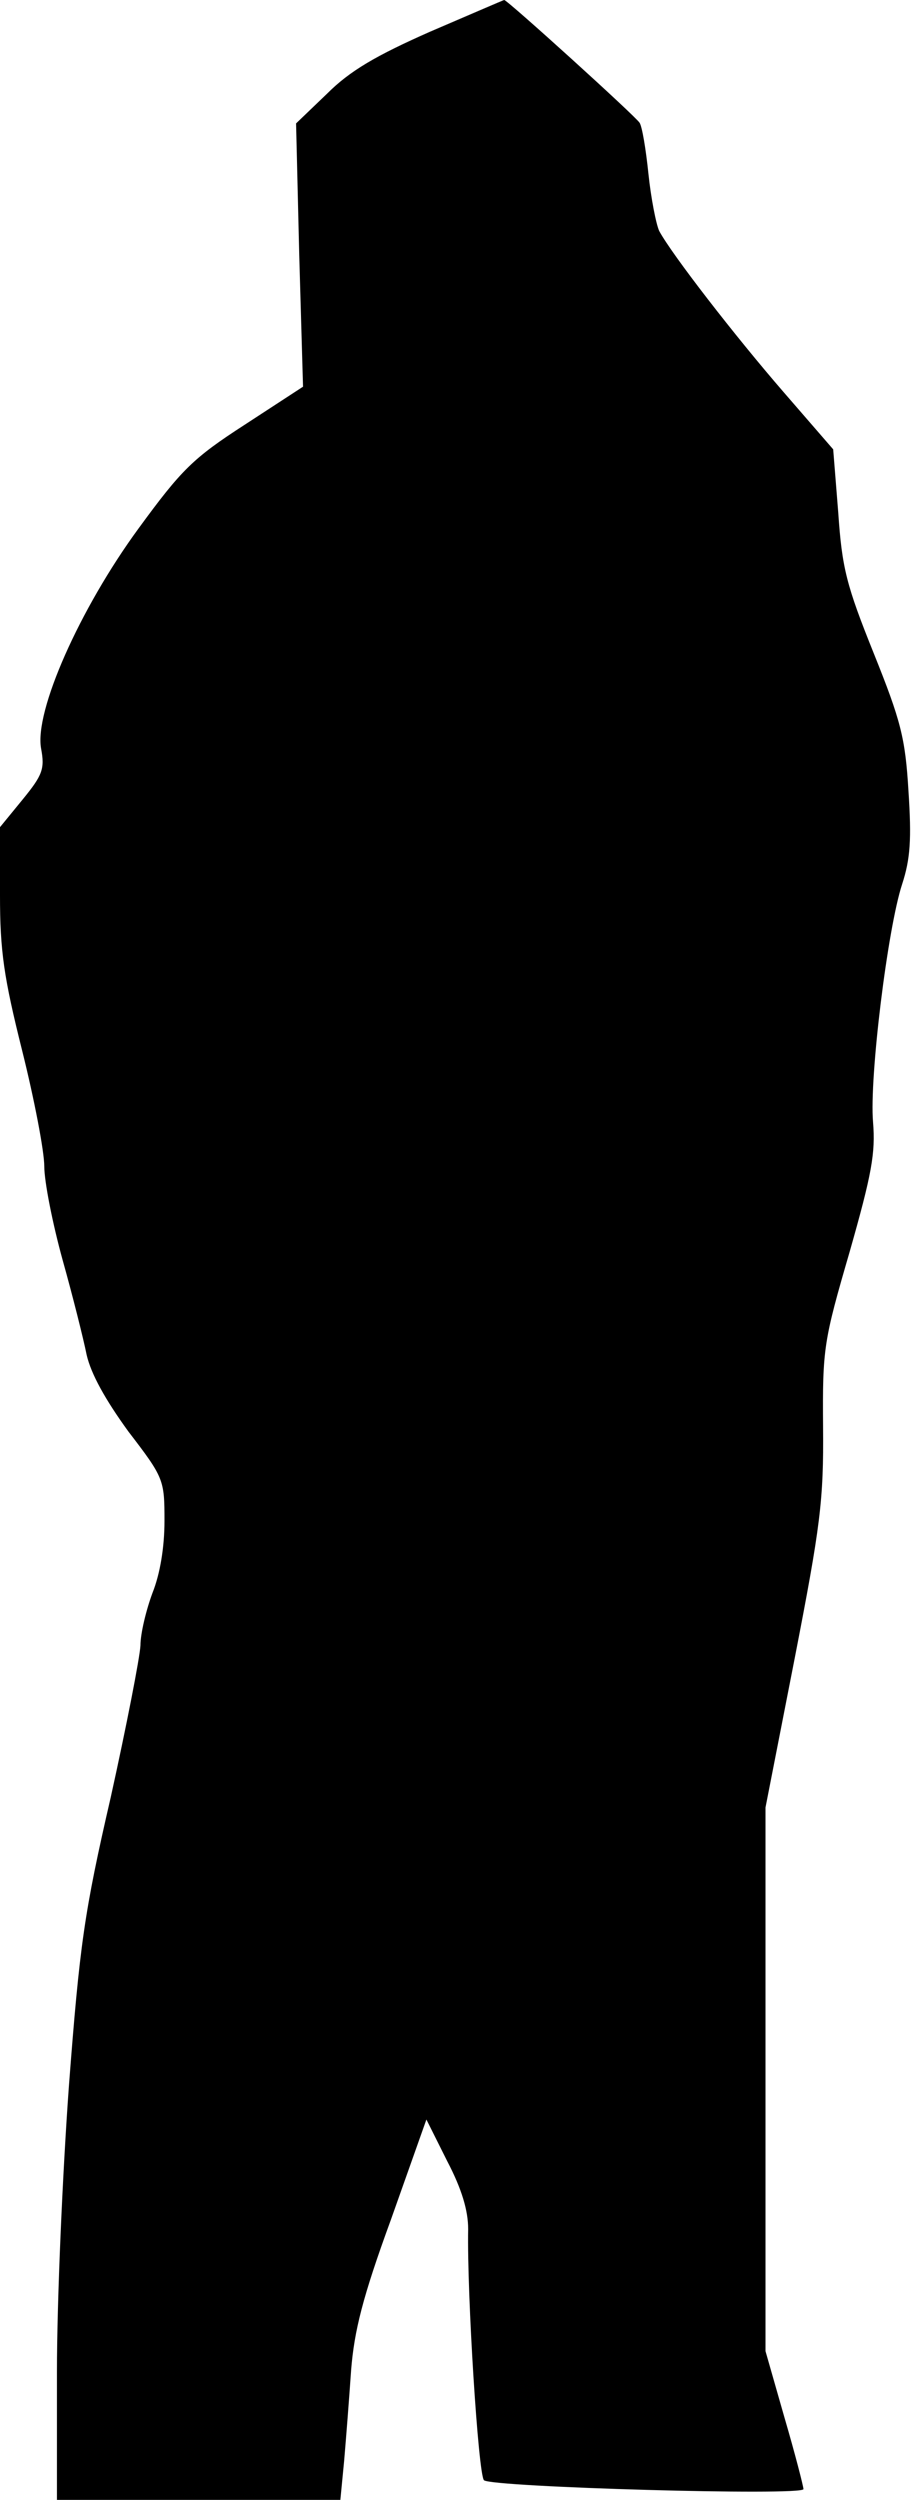 <?xml version="1.0" standalone="no"?>
<!DOCTYPE svg PUBLIC "-//W3C//DTD SVG 20010904//EN"
 "http://www.w3.org/TR/2001/REC-SVG-20010904/DTD/svg10.dtd">
<svg version="1.0" xmlns="http://www.w3.org/2000/svg"
 width="144pt" height="395pt" viewBox="0 0 144 395"
 preserveAspectRatio="xMidYMid meet">
<g transform="translate(0,395) scale(0.1,-0.1)"
fill="#000000" stroke="none">
<path fill="#000000" stroke="none" d="M680 3900 c-86 -38 -127 -62 -163 -98
l-49 -47 5 -208 6 -208 -92 -60 c-82 -53 -100 -71 -168 -164 -93 -127 -165
-289 -154 -348 6 -32 2 -42 -29 -80 l-36 -44 0 -107 c0 -89 6 -130 35 -246 19
-76 35 -159 35 -183 0 -24 13 -90 29 -148 16 -57 33 -125 38 -150 7 -30 29
-70 66 -121 56 -73 57 -76 57 -141 0 -42 -7 -84 -19 -114 -10 -27 -19 -64 -19
-83 -1 -19 -22 -127 -47 -240 -42 -182 -49 -233 -66 -455 -10 -137 -19 -341
-19 -452 l0 -203 224 0 224 0 6 62 c3 35 8 99 11 143 5 62 18 115 63 238 l56
158 33 -66 c23 -44 33 -78 33 -107 -2 -102 16 -388 25 -397 13 -11 505 -25
505 -14 0 4 -13 55 -30 113 l-30 105 0 429 0 430 46 235 c41 211 46 250 45
366 -1 125 1 136 42 277 35 123 41 156 37 205 -6 70 23 306 46 376 13 40 15
71 10 147 -5 84 -12 111 -55 218 -43 107 -50 134 -56 222 l-8 100 -78 90 c-78
90 -177 218 -197 255 -5 11 -13 52 -17 90 -4 39 -10 75 -14 81 -6 10 -209 194
-214 194 -1 0 -54 -23 -117 -50z"/>
</g>
</svg>
